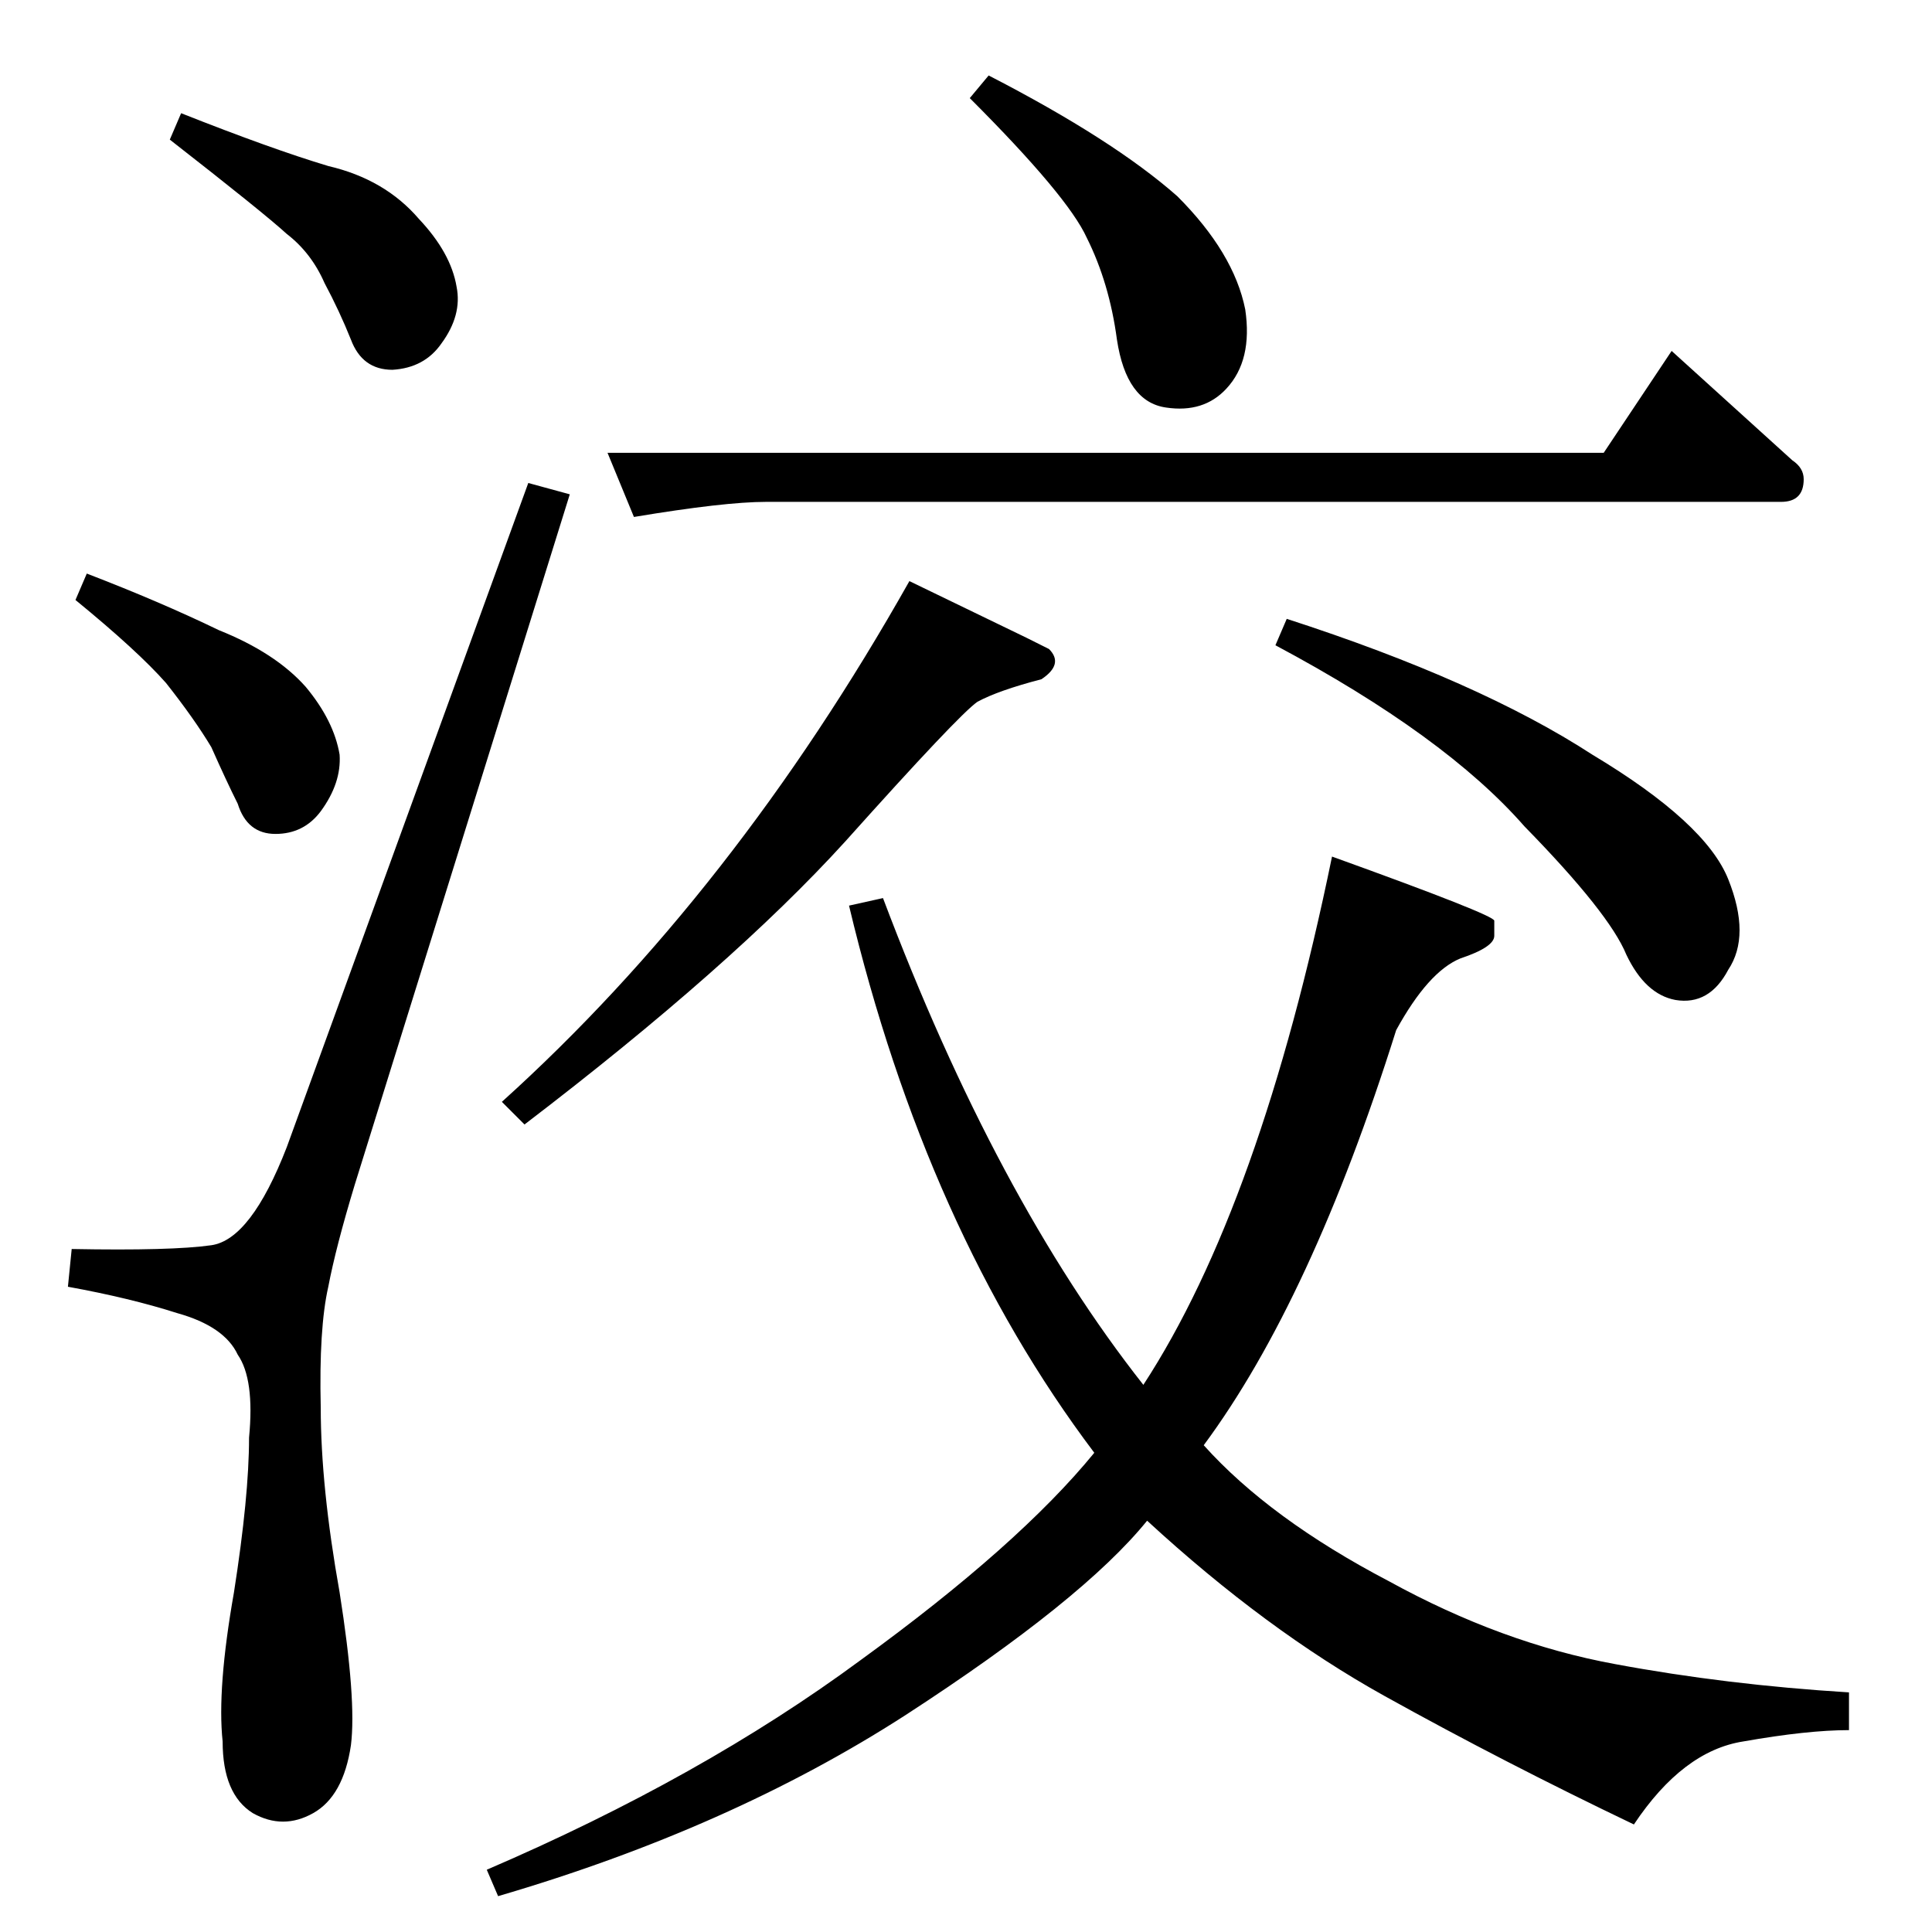 <?xml version="1.0" standalone="no"?>
<!DOCTYPE svg PUBLIC "-//W3C//DTD SVG 1.1//EN" "http://www.w3.org/Graphics/SVG/1.1/DTD/svg11.dtd" >
<svg xmlns="http://www.w3.org/2000/svg" xmlns:xlink="http://www.w3.org/1999/xlink" version="1.1" viewBox="0 -205 1024 1024">
  <g transform="matrix(1 0 0 -1 0 819)">
   <path fill="currentColor"
d="M266 440q123 111 216 276l62 -30l12 -6q8 -8 -4 -16q-23 -6 -34 -12q-10 -7 -70 -74q-60 -66 -170 -150l-12 12v0v0zM850 784l36 54l64 -58q6 -4 6 -10q0 -12 -12 -12h-538q-22 0 -70 -8l-14 34h528v0v0zM774 516q-17 -7 -34 -38q-45 -143 -102 -220q35 -39 98 -72
q60 -33 120 -44q59 -11 124 -15v-20q-22 0 -56 -6q-32 -5 -58 -44q-69 33 -132 68t-126 93q-34 -42 -128 -103q-93 -60 -216 -96l-6 14q114 49 198 111q84 61 124 110q-89 118 -130 290l18 4q60 -159 138 -258q62 95 100 280q86 -31 86 -34v-8q0 -6 -18 -12v0v0zM524 984
q66 -34 100 -64q30 -30 36 -60q4 -27 -10 -42q-12 -13 -32 -10q-21 3 -26 36q-4 30 -16 54q-10 22 -62 74l10 12v0v0zM682 696q102 -33 162 -72q60 -36 72 -66t0 -48q-10 -19 -28 -16q-16 3 -26 24q-9 22 -54 68q-42 48 -132 96l6 14v0v0zM152 416q-19 -49 -40 -52t-74 -2
l-2 -20q33 -6 58 -14q25 -7 32 -22q9 -13 6 -44q0 -31 -8 -82q-9 -51 -6 -79q0 -28 16 -38q16 -9 32 0t20 36q3 24 -6 81q-10 56 -10 98q-1 42 4 64q4 21 14 54l114 366l-22 6l-128 -352v0v0zM90 950l6 14q48 -19 78 -28q30 -7 48 -28q17 -18 20 -36q3 -15 -8 -30
q-9 -13 -26 -14q-16 0 -22 16q-6 15 -14 30q-7 16 -20 26q-12 11 -62 50v0v0zM40 706l6 14q39 -15 70 -30q30 -12 46 -30q15 -18 18 -36q1 -15 -10 -30q-9 -12 -24 -12t-20 16q-6 12 -14 30q-9 15 -24 34q-15 17 -48 44v0v0z" />
  </g>

</svg>
